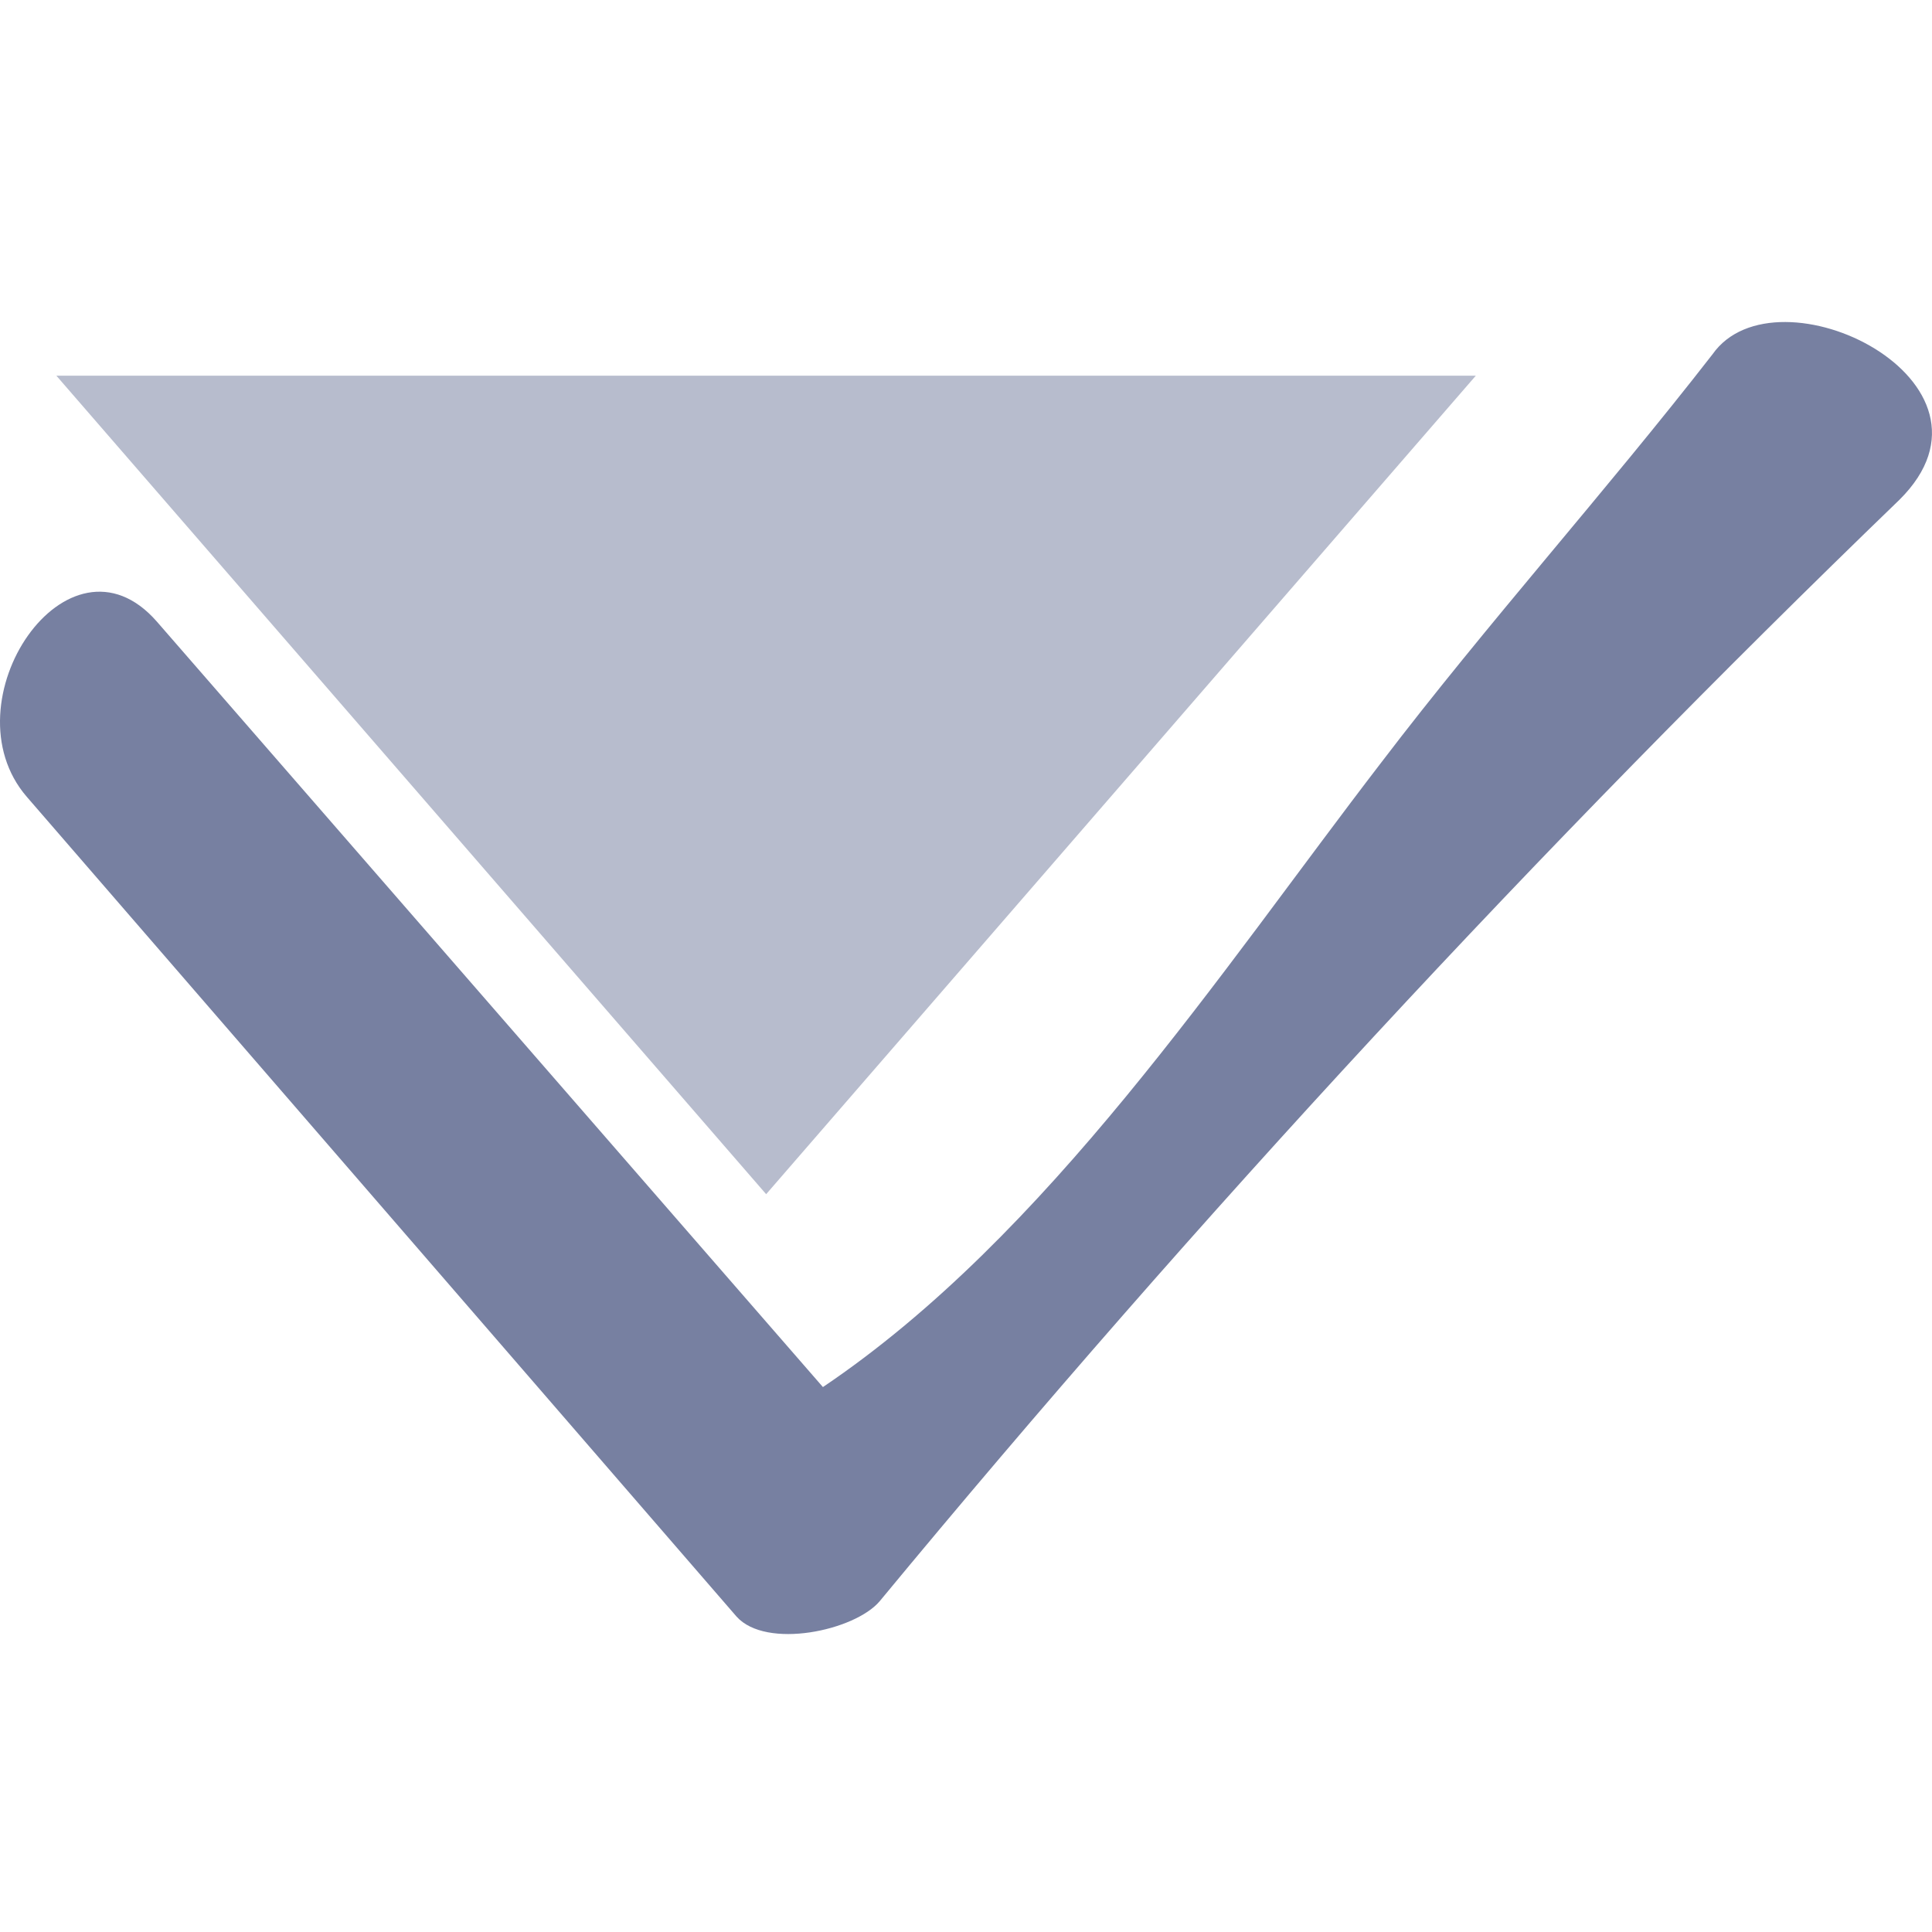 <svg width="18" height="18" viewBox="0 0 18 18" fill="none" xmlns="http://www.w3.org/2000/svg">
<path d="M15.955 3.301C14.952 4.591 13.861 5.803 12.869 7.104C11.37 9.054 9.761 11.512 7.667 12.923L1.462 5.792C0.635 4.844 -0.511 6.542 0.249 7.423L6.862 15.061C7.138 15.37 7.964 15.193 8.196 14.918C11.168 11.323 14.34 7.897 17.696 4.657C18.809 3.555 16.55 2.453 15.955 3.301Z" fill="#7780A1"/>
<path d="M0.525 3.5L7.138 11.126L13.75 3.5" fill="#B7BCCD"/>
</svg>
